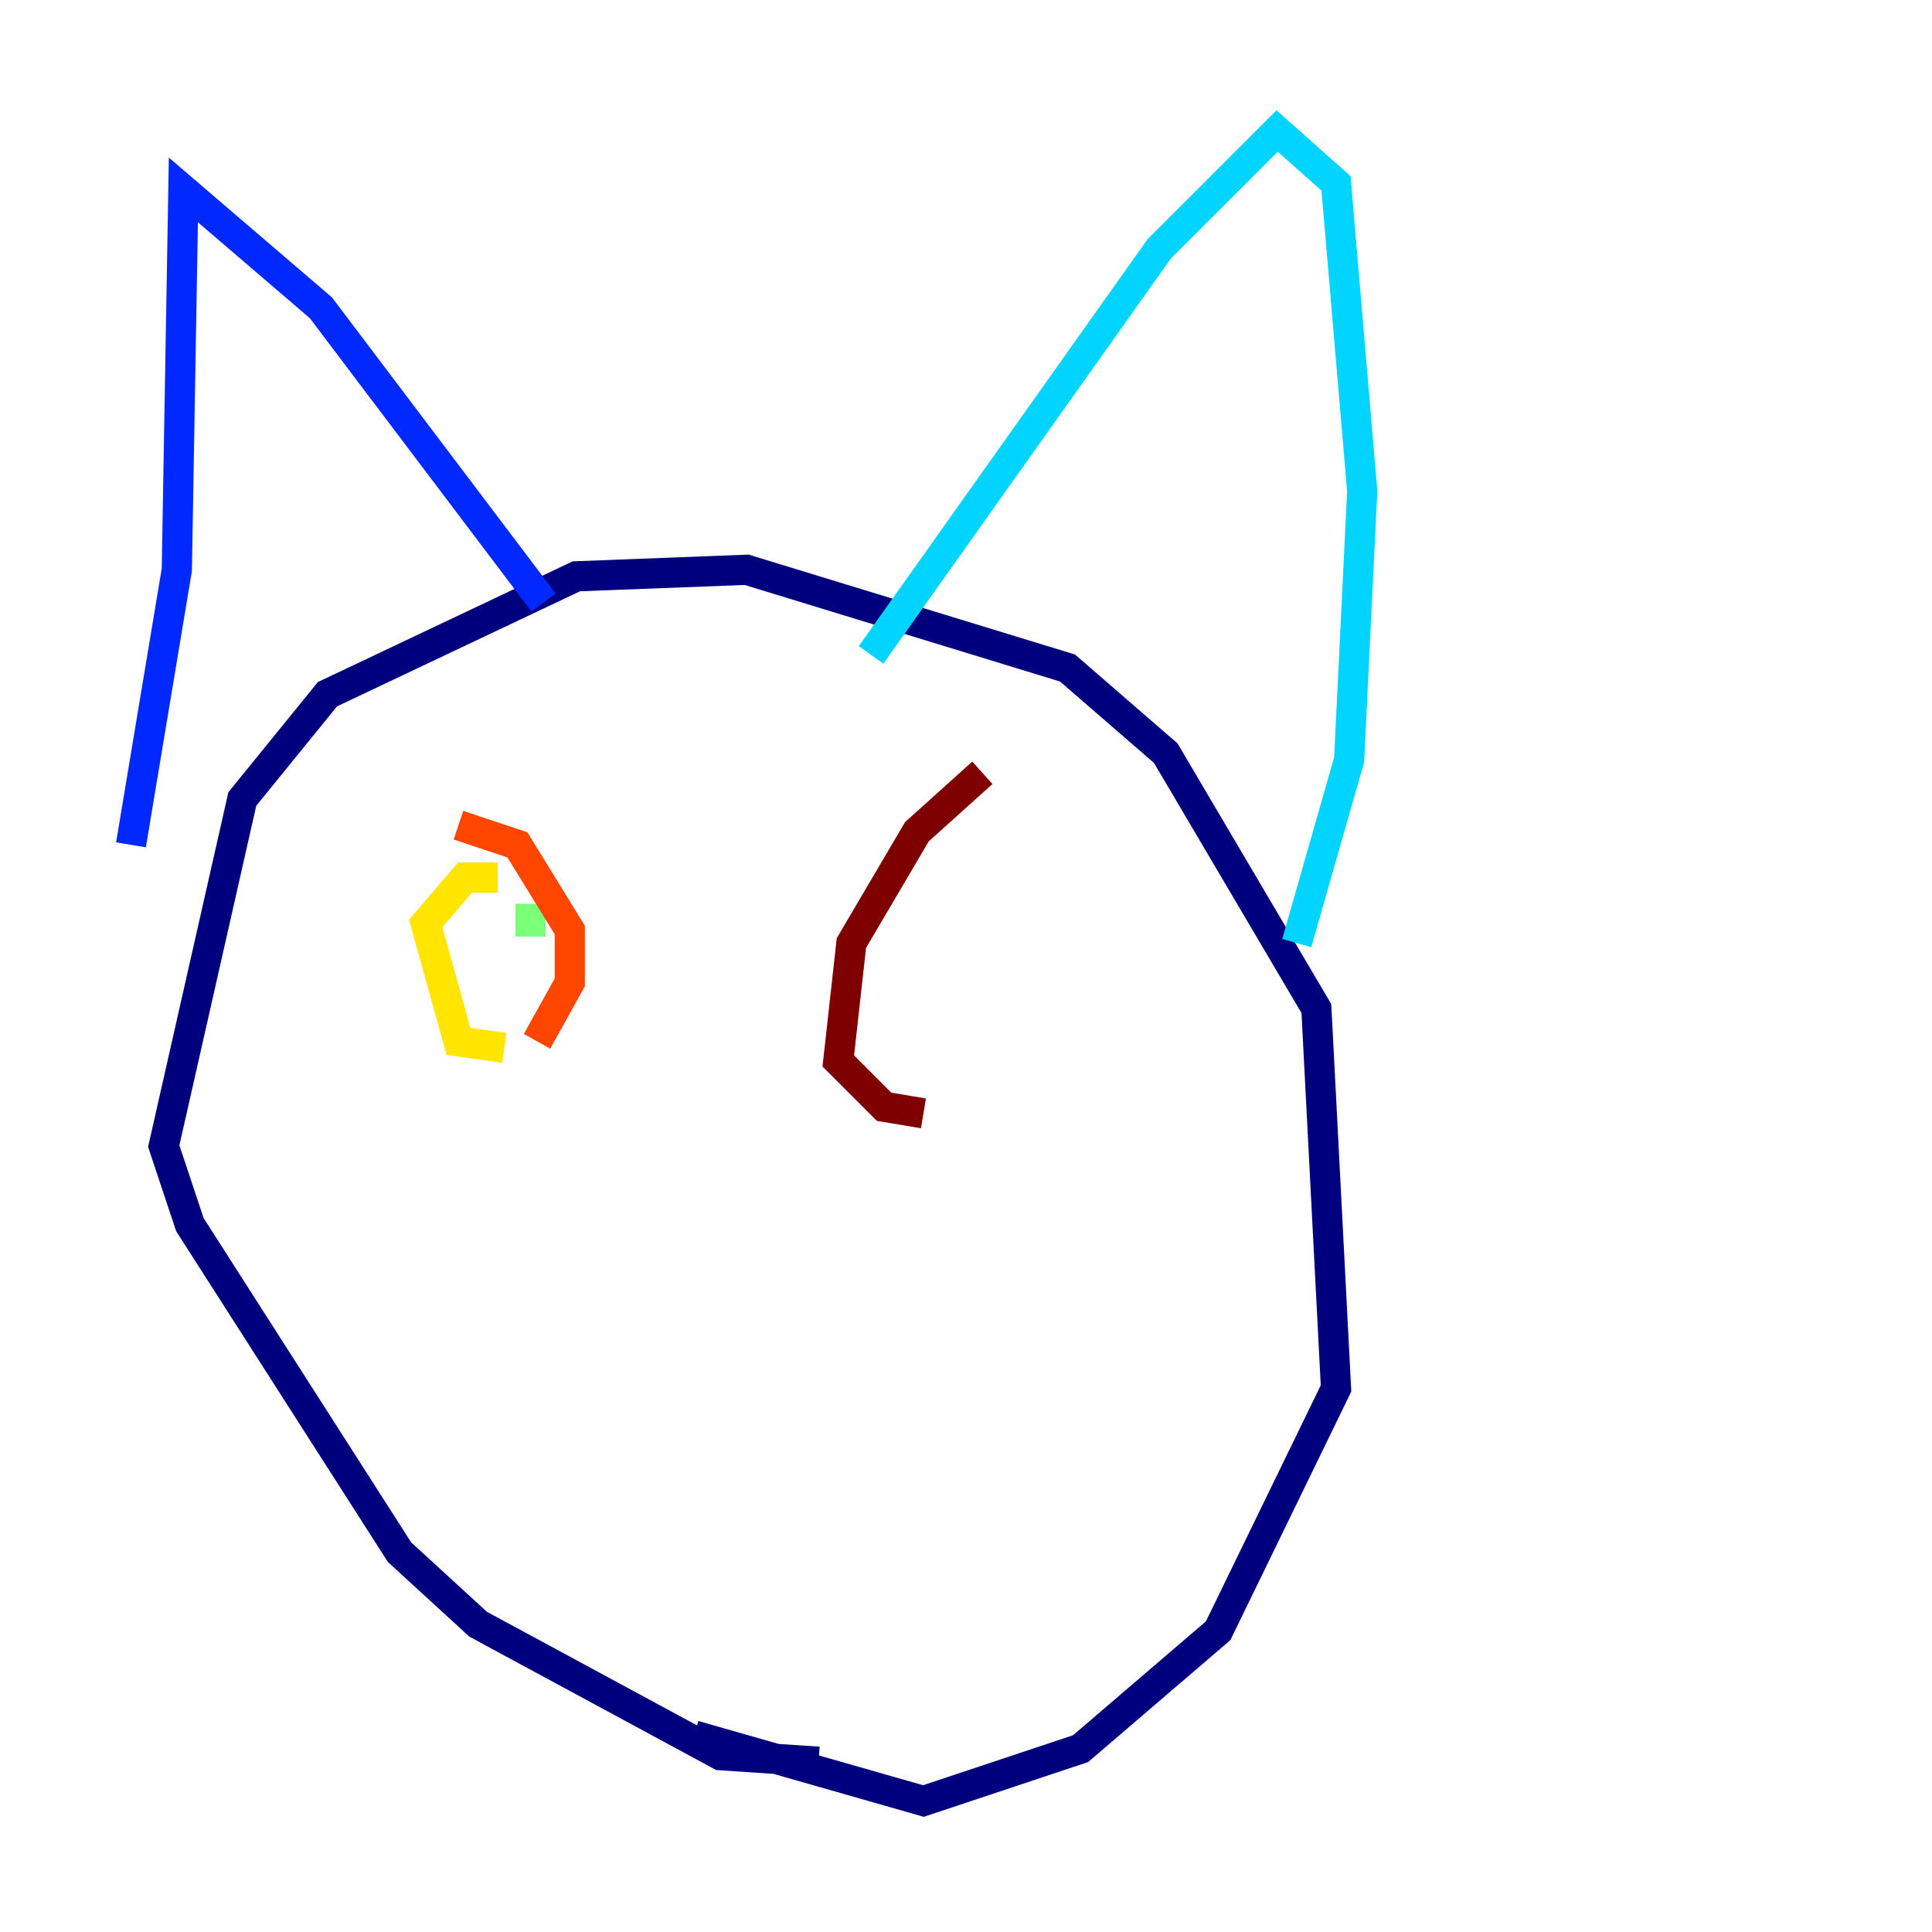 <?xml version="1.0" encoding="utf-8" ?>
<svg baseProfile="tiny" height="128" version="1.2" viewBox="0,0,128,128" width="128" xmlns="http://www.w3.org/2000/svg" xmlns:ev="http://www.w3.org/2001/xml-events" xmlns:xlink="http://www.w3.org/1999/xlink"><defs /><polyline fill="none" points="54.237,116.719 47.729,116.285 31.675,107.607 26.468,102.834 12.583,81.139 10.848,75.932 16.054,52.936 21.695,45.993 38.183,38.183 49.464,37.749 70.725,44.258 77.234,49.898 87.214,66.82 88.515,91.986 80.705,108.041 71.593,115.851 61.18,119.322 45.993,114.983" stroke="#00007f" stroke-width="2" /><polyline fill="none" points="8.678,55.973 11.715,37.749 12.149,12.583 21.261,20.393 36.014,39.919" stroke="#0028ff" stroke-width="2" /><polyline fill="none" points="57.709,43.39 76.8,16.488 84.61,8.678 88.515,12.149 90.251,32.542 89.383,50.332 85.912,62.481" stroke="#00d4ff" stroke-width="2" /><polyline fill="none" points="35.146,59.878 35.146,62.047" stroke="#7cff79" stroke-width="2" /><polyline fill="none" points="32.976,58.142 30.807,58.142 28.203,61.18 30.373,68.99 33.41,69.424" stroke="#ffe500" stroke-width="2" /><polyline fill="none" points="30.373,54.671 34.278,55.973 37.749,61.614 37.749,65.085 35.58,68.99" stroke="#ff4600" stroke-width="2" /><polyline fill="none" points="65.085,51.2 60.746,55.105 56.407,62.481 55.539,70.291 58.576,73.329 61.18,73.763" stroke="#7f0000" stroke-width="2" /></svg>